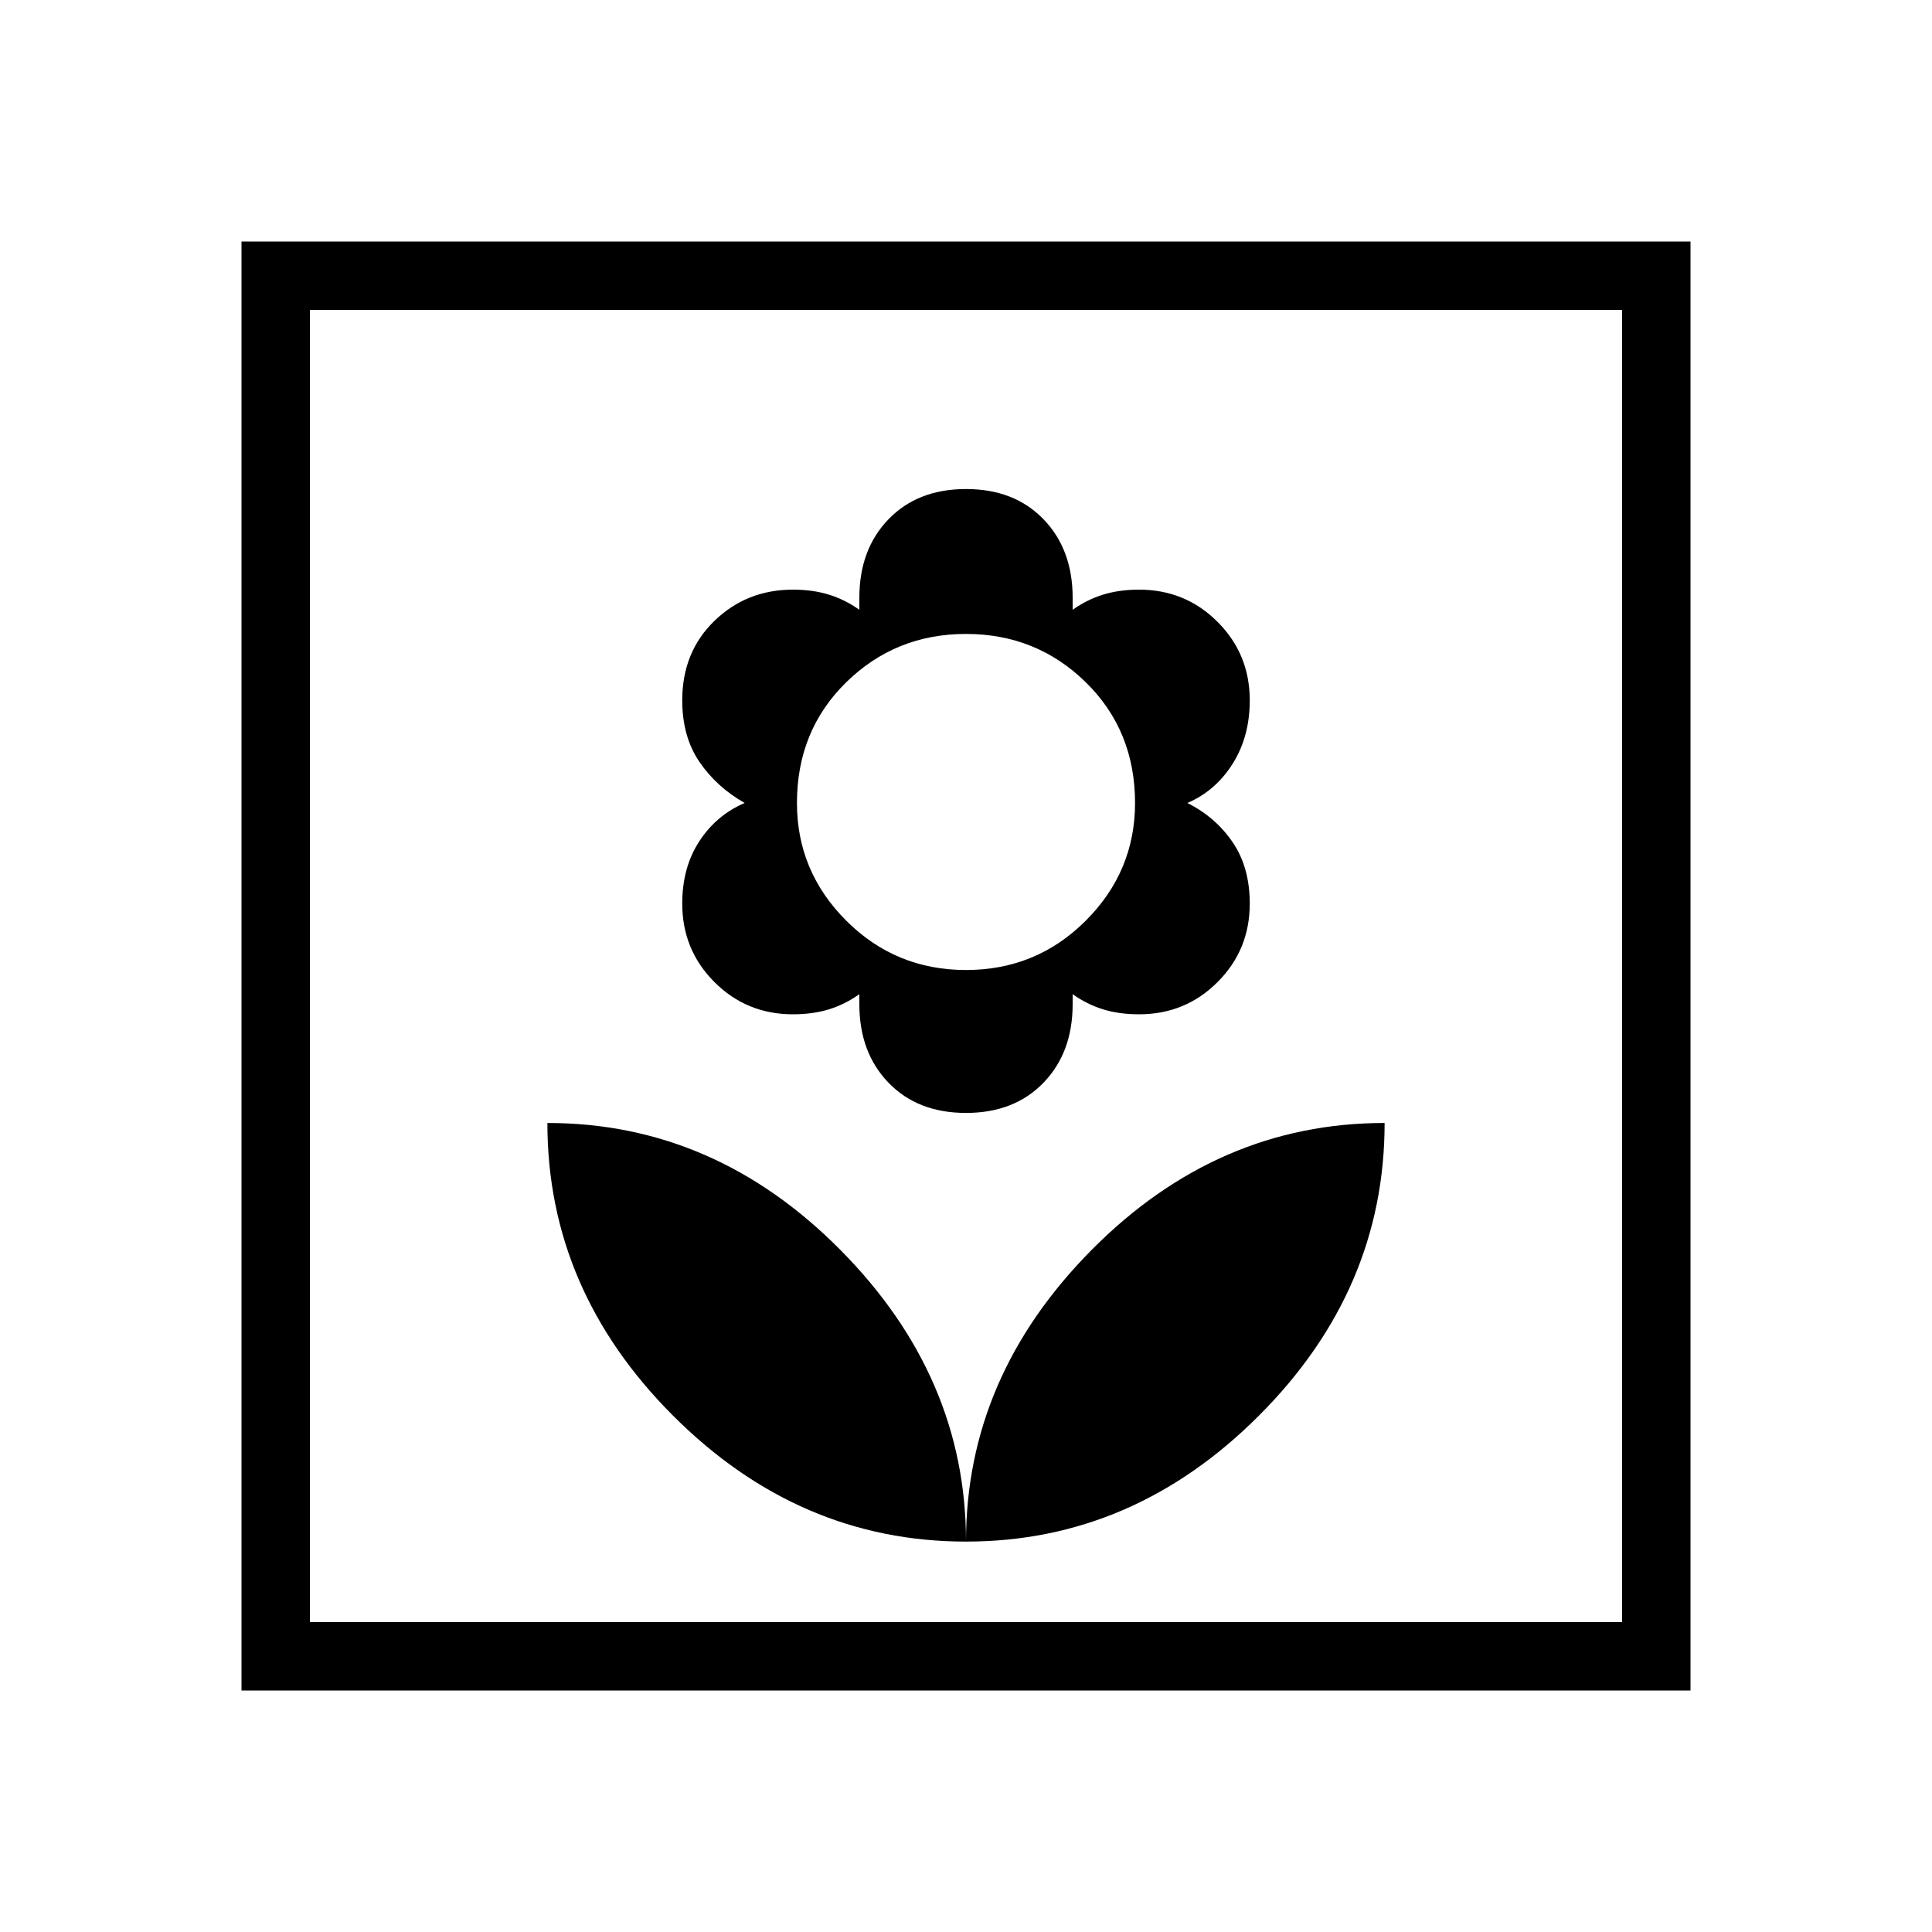 <svg xmlns="http://www.w3.org/2000/svg" height="40" width="40"><path d="M20 31.917Q23.458 31.917 26.062 29.312Q28.667 26.708 28.667 23.25Q25.208 23.25 22.604 25.875Q20 28.5 20 31.917ZM20 31.917Q20 28.5 17.396 25.875Q14.792 23.25 11.333 23.25Q11.333 26.708 13.937 29.312Q16.542 31.917 20 31.917ZM20 23.042Q21 23.042 21.604 22.417Q22.208 21.792 22.208 20.792V20.583Q22.5 20.792 22.833 20.896Q23.167 21 23.583 21Q24.542 21 25.208 20.333Q25.875 19.667 25.875 18.708Q25.875 17.958 25.521 17.438Q25.167 16.917 24.583 16.625Q25.167 16.375 25.521 15.812Q25.875 15.25 25.875 14.5Q25.875 13.542 25.208 12.875Q24.542 12.208 23.583 12.208Q23.167 12.208 22.833 12.313Q22.5 12.417 22.208 12.625V12.375Q22.208 11.375 21.604 10.75Q21 10.125 20 10.125Q19 10.125 18.396 10.75Q17.792 11.375 17.792 12.375V12.625Q17.5 12.417 17.167 12.313Q16.833 12.208 16.417 12.208Q15.458 12.208 14.792 12.854Q14.125 13.5 14.125 14.5Q14.125 15.25 14.479 15.771Q14.833 16.292 15.417 16.625Q14.833 16.875 14.479 17.417Q14.125 17.958 14.125 18.708Q14.125 19.667 14.792 20.333Q15.458 21 16.417 21Q16.833 21 17.167 20.896Q17.5 20.792 17.792 20.583V20.792Q17.792 21.792 18.396 22.417Q19 23.042 20 23.042ZM20 20.083Q18.542 20.083 17.521 19.062Q16.5 18.042 16.5 16.625Q16.5 15.125 17.521 14.125Q18.542 13.125 20 13.125Q21.458 13.125 22.479 14.125Q23.5 15.125 23.5 16.625Q23.5 18.042 22.479 19.062Q21.458 20.083 20 20.083ZM5 35V5H35V35ZM6.417 33.583H33.583V6.417H6.417ZM6.417 33.583V6.417V33.583Z"/></svg>